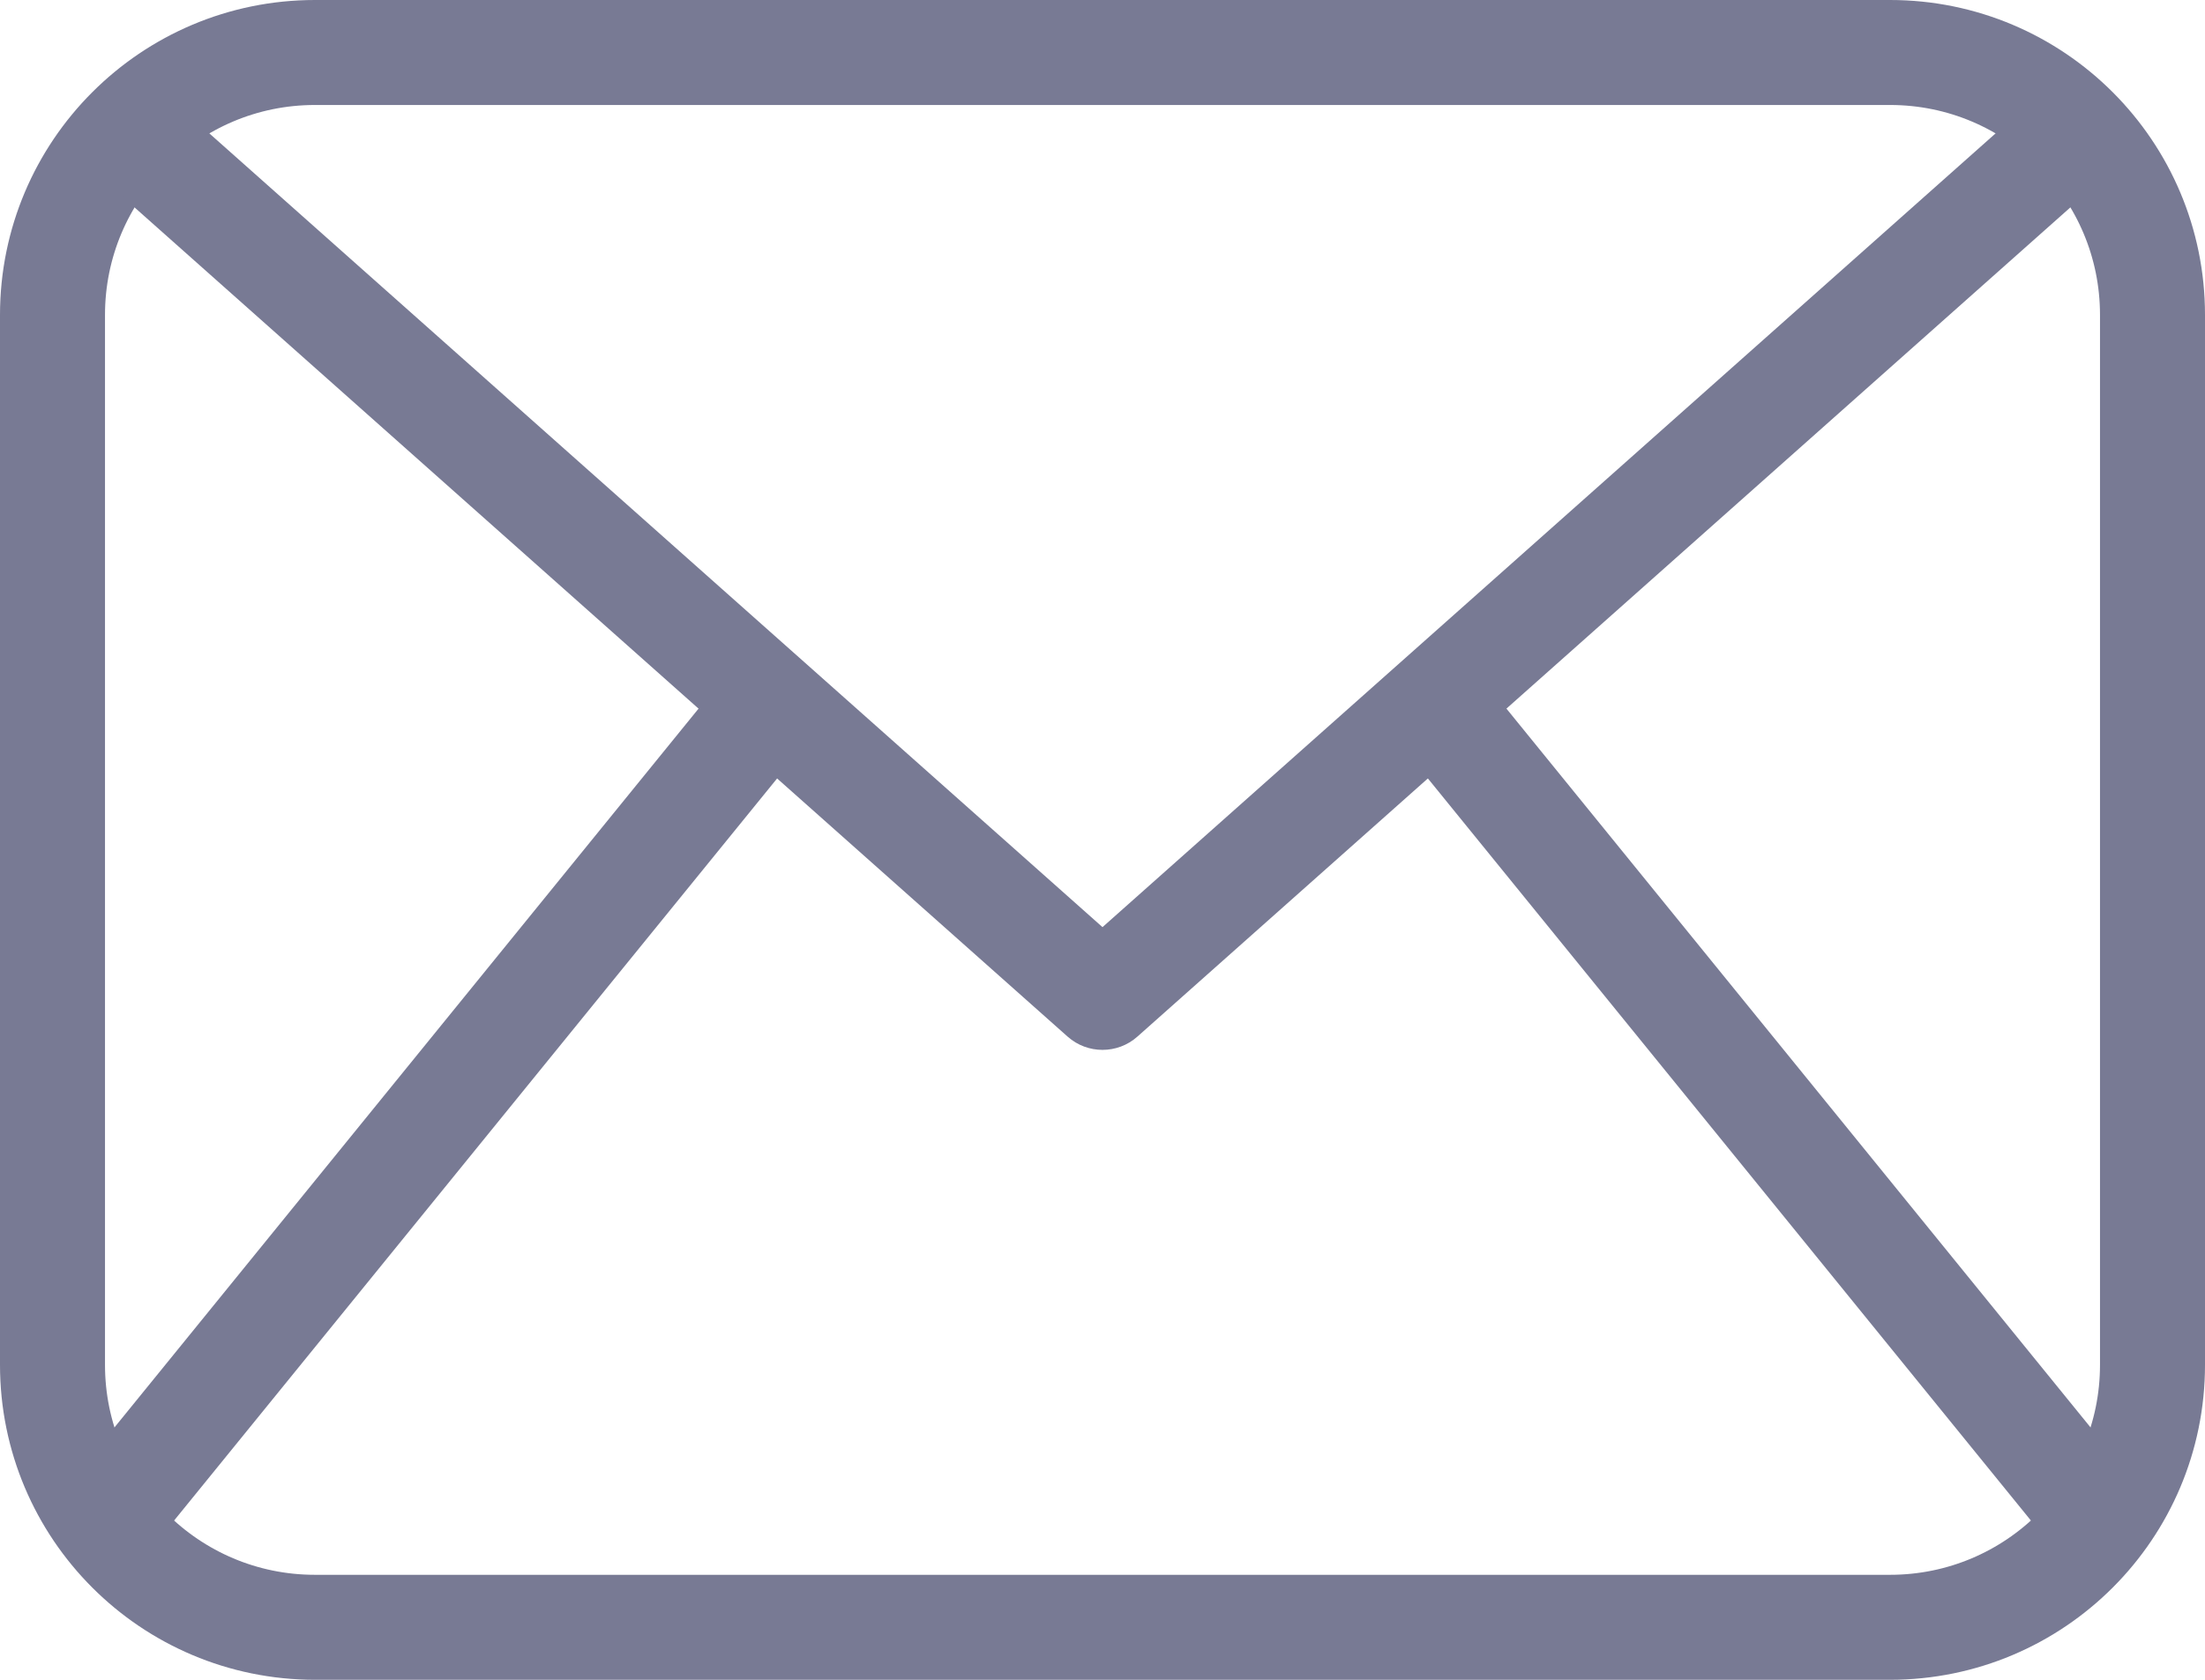<svg width="21" height="16" viewBox="0 0 21 16" fill="none" xmlns="http://www.w3.org/2000/svg">
<g clip-path="url(#clip0)">
<path d="M0.5 3C0.5 1.619 1.619 0.5 3 0.5H18C19.381 0.5 20.5 1.619 20.5 3V13C20.5 14.381 19.381 15.5 18 15.5H3C1.619 15.5 0.5 14.381 0.5 13V3Z" stroke="#787A94"/>
<path d="M10.5 9.5L10.168 9.874C10.357 10.042 10.643 10.042 10.832 9.874L10.5 9.5ZM1.167 1.874L10.168 9.874L10.832 9.126L1.831 1.126L1.167 1.874ZM10.832 9.874L19.832 1.874L19.168 1.126L10.168 9.126L10.832 9.874Z" fill="#787A94"/>
<path d="M7.5 6.5L1 14.5" stroke="#787A94"/>
<path d="M13.5 6.5L20 14.5" stroke="#787A94"/>
</g>
<defs>
<clipPath id="clip0">
<rect width="21" height="16" fill="white"/>
</clipPath>
</defs>
</svg>
